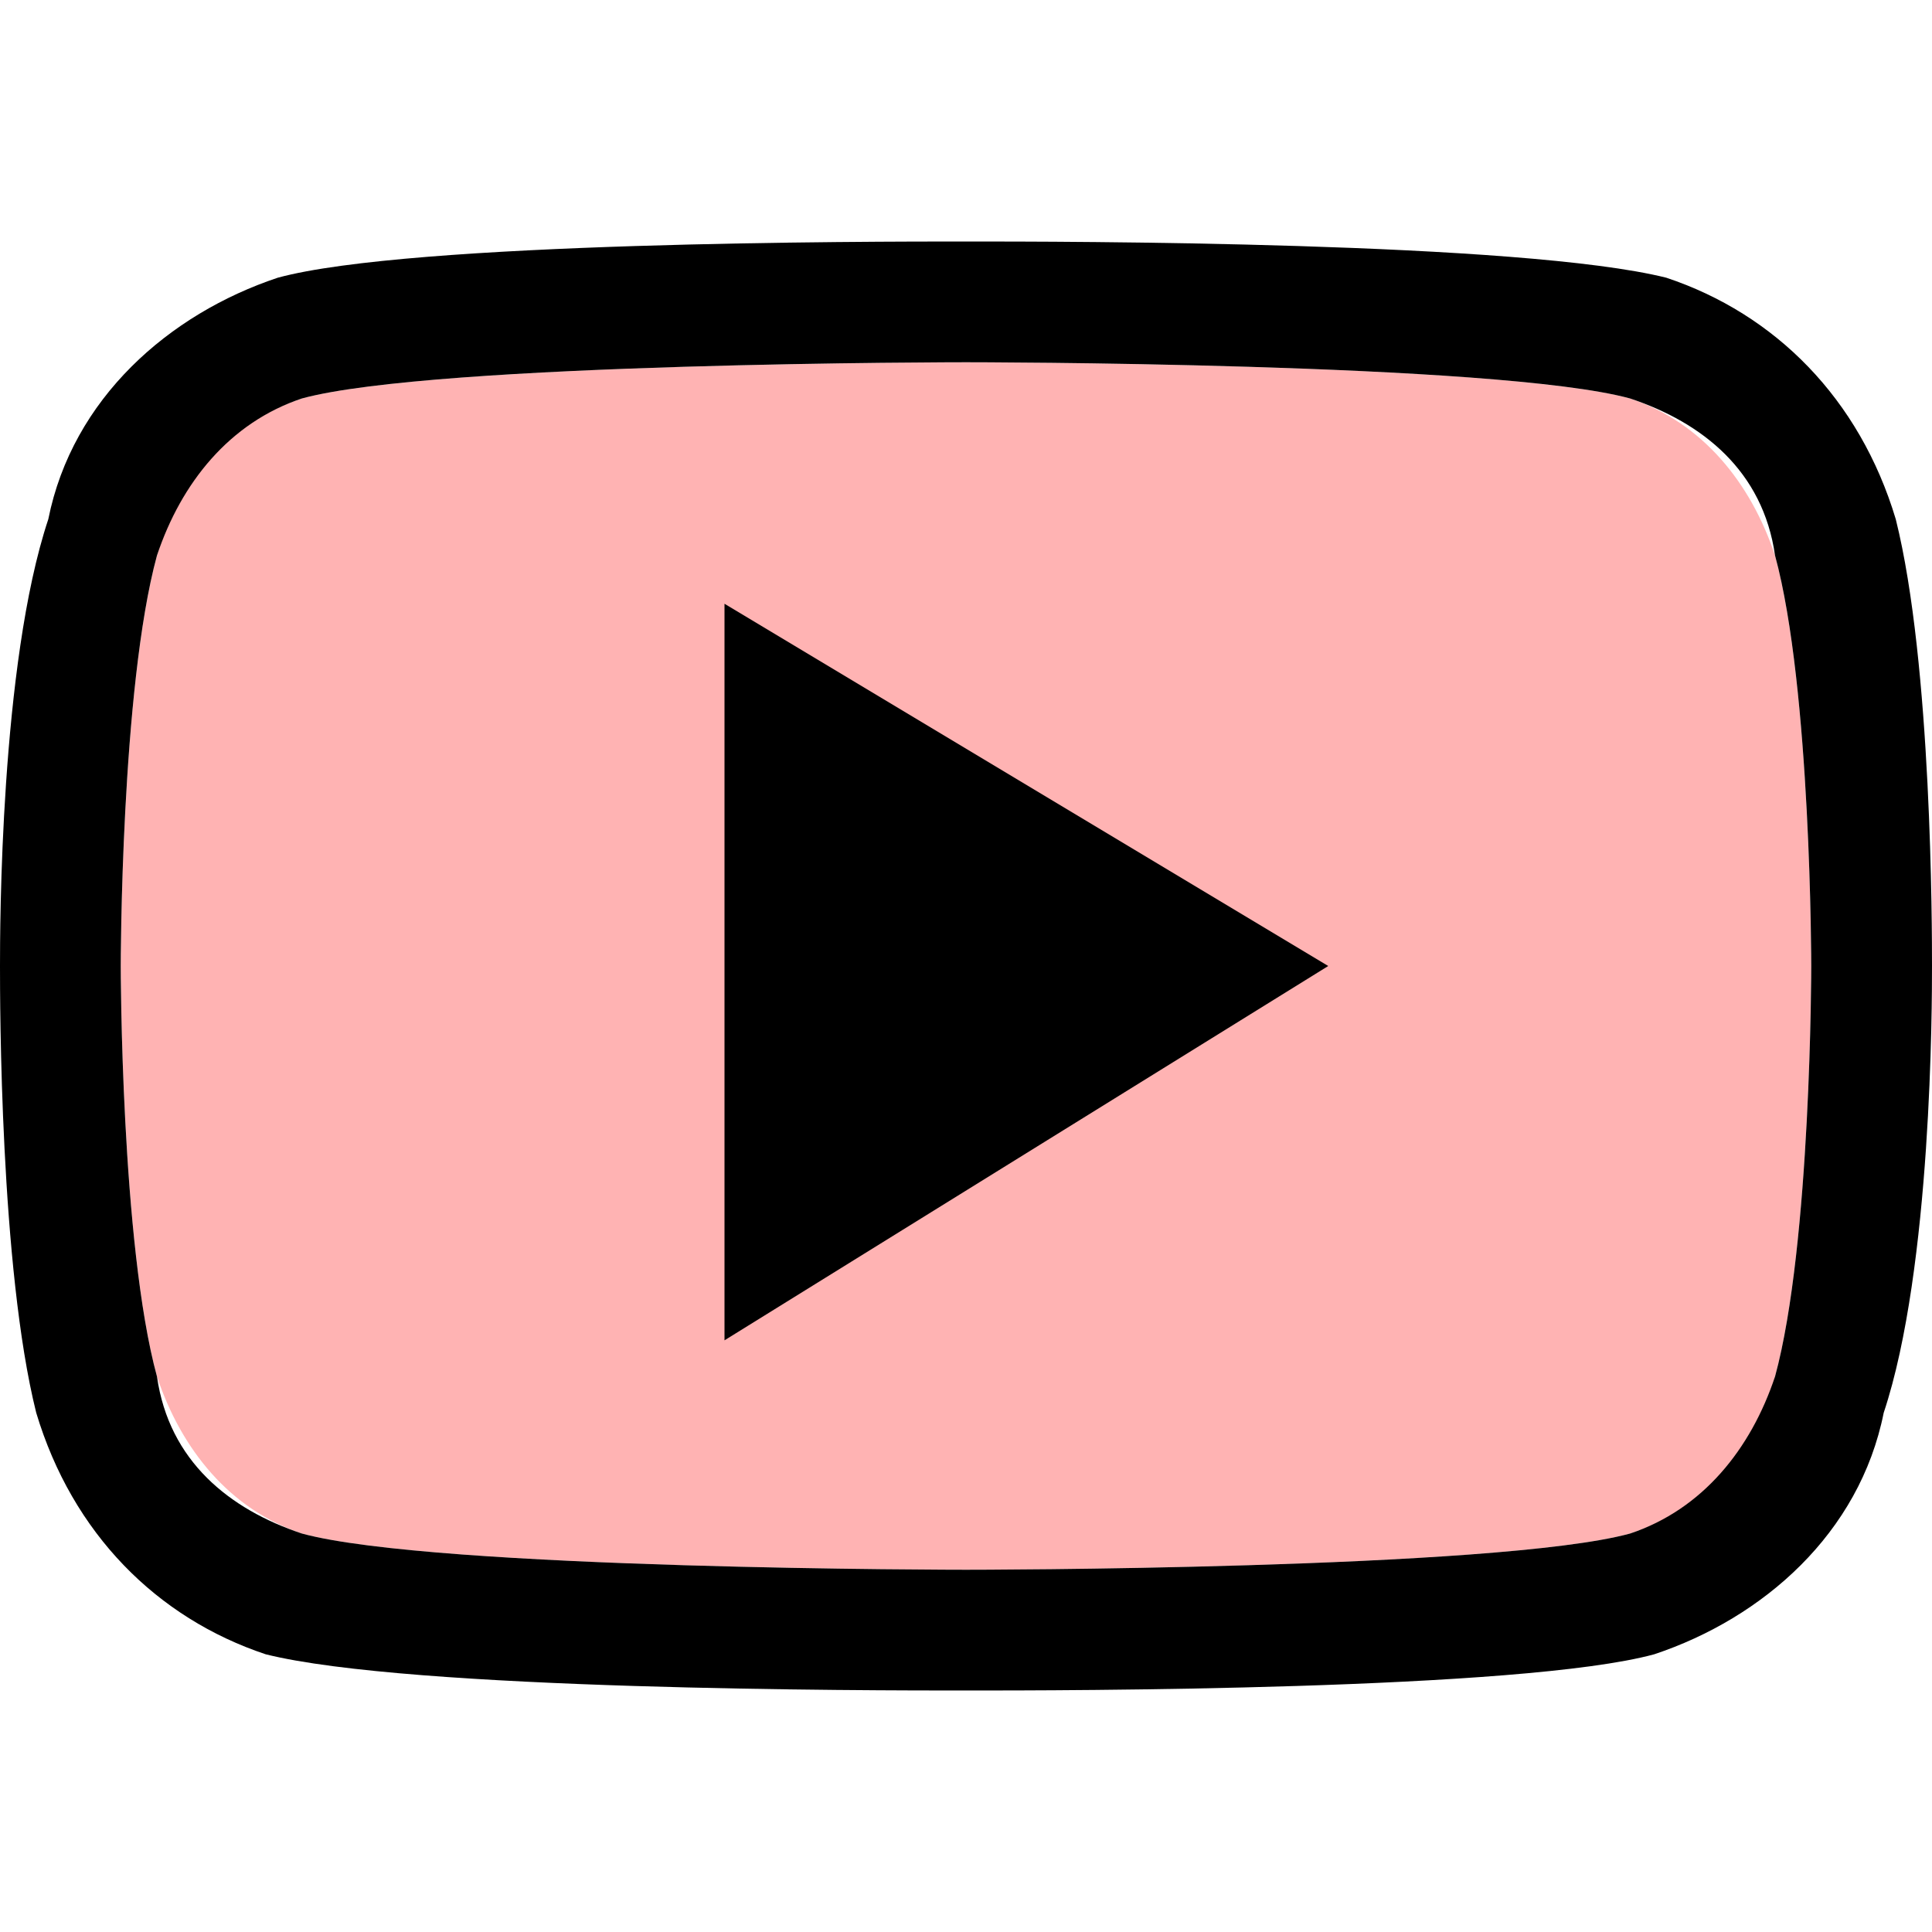<svg width="16" height="16" viewBox="0 0 16 16" fill="none" xmlns="http://www.w3.org/2000/svg">
<path d="M14.7 4.6C14.5 4 14.1 3.5 13.5 3.3C12.4 3 8 3 8 3C8 3 3.6 3 2.5 3.3C1.9 3.5 1.5 3.9 1.3 4.6C1 5.7 1 8 1 8C1 8 1 10.3 1.3 11.4C1.5 12 1.9 12.5 2.5 12.7C3.6 13 8 13 8 13C8 13 12.4 13 13.5 12.7C14.1 12.5 14.6 12.1 14.7 11.4C15 10.3 15 8 15 8C15 8 15 5.7 14.7 4.6Z" fill="#FF0000" fill-opacity="0.3"/>
<path d="M15.7 4.3C15.4 3.3 14.7 2.6 13.8 2.3C12.6 2 8.8 2 8 2C7.2 2 3.4 2 2.3 2.3C1.4 2.6 0.6 3.3 0.4 4.3C0 5.5 0 7.7 0 8C0 8.3 0 10.5 0.3 11.7C0.6 12.7 1.3 13.4 2.2 13.7C3.4 14 7.2 14 8 14C8.8 14 12.6 14 13.7 13.7C14.6 13.4 15.4 12.7 15.6 11.7C16 10.5 16 8.3 16 8C16 7.7 16 5.5 15.7 4.3ZM14.7 11.4C14.5 12 14.1 12.5 13.5 12.7C12.4 13 8 13 8 13C8 13 3.6 13 2.5 12.7C1.9 12.5 1.4 12.1 1.3 11.4C1 10.3 1 8 1 8C1 8 1 5.7 1.3 4.6C1.5 4 1.9 3.5 2.5 3.3C3.6 3 8 3 8 3C8 3 12.4 3 13.5 3.3C14.1 3.5 14.6 3.9 14.7 4.6C15 5.7 15 8 15 8C15 8 15 10.3 14.7 11.4Z" fill="black"/>
<path d="M6 11.1L11 8L6 5V11.1Z" fill="black"/>
</svg>
